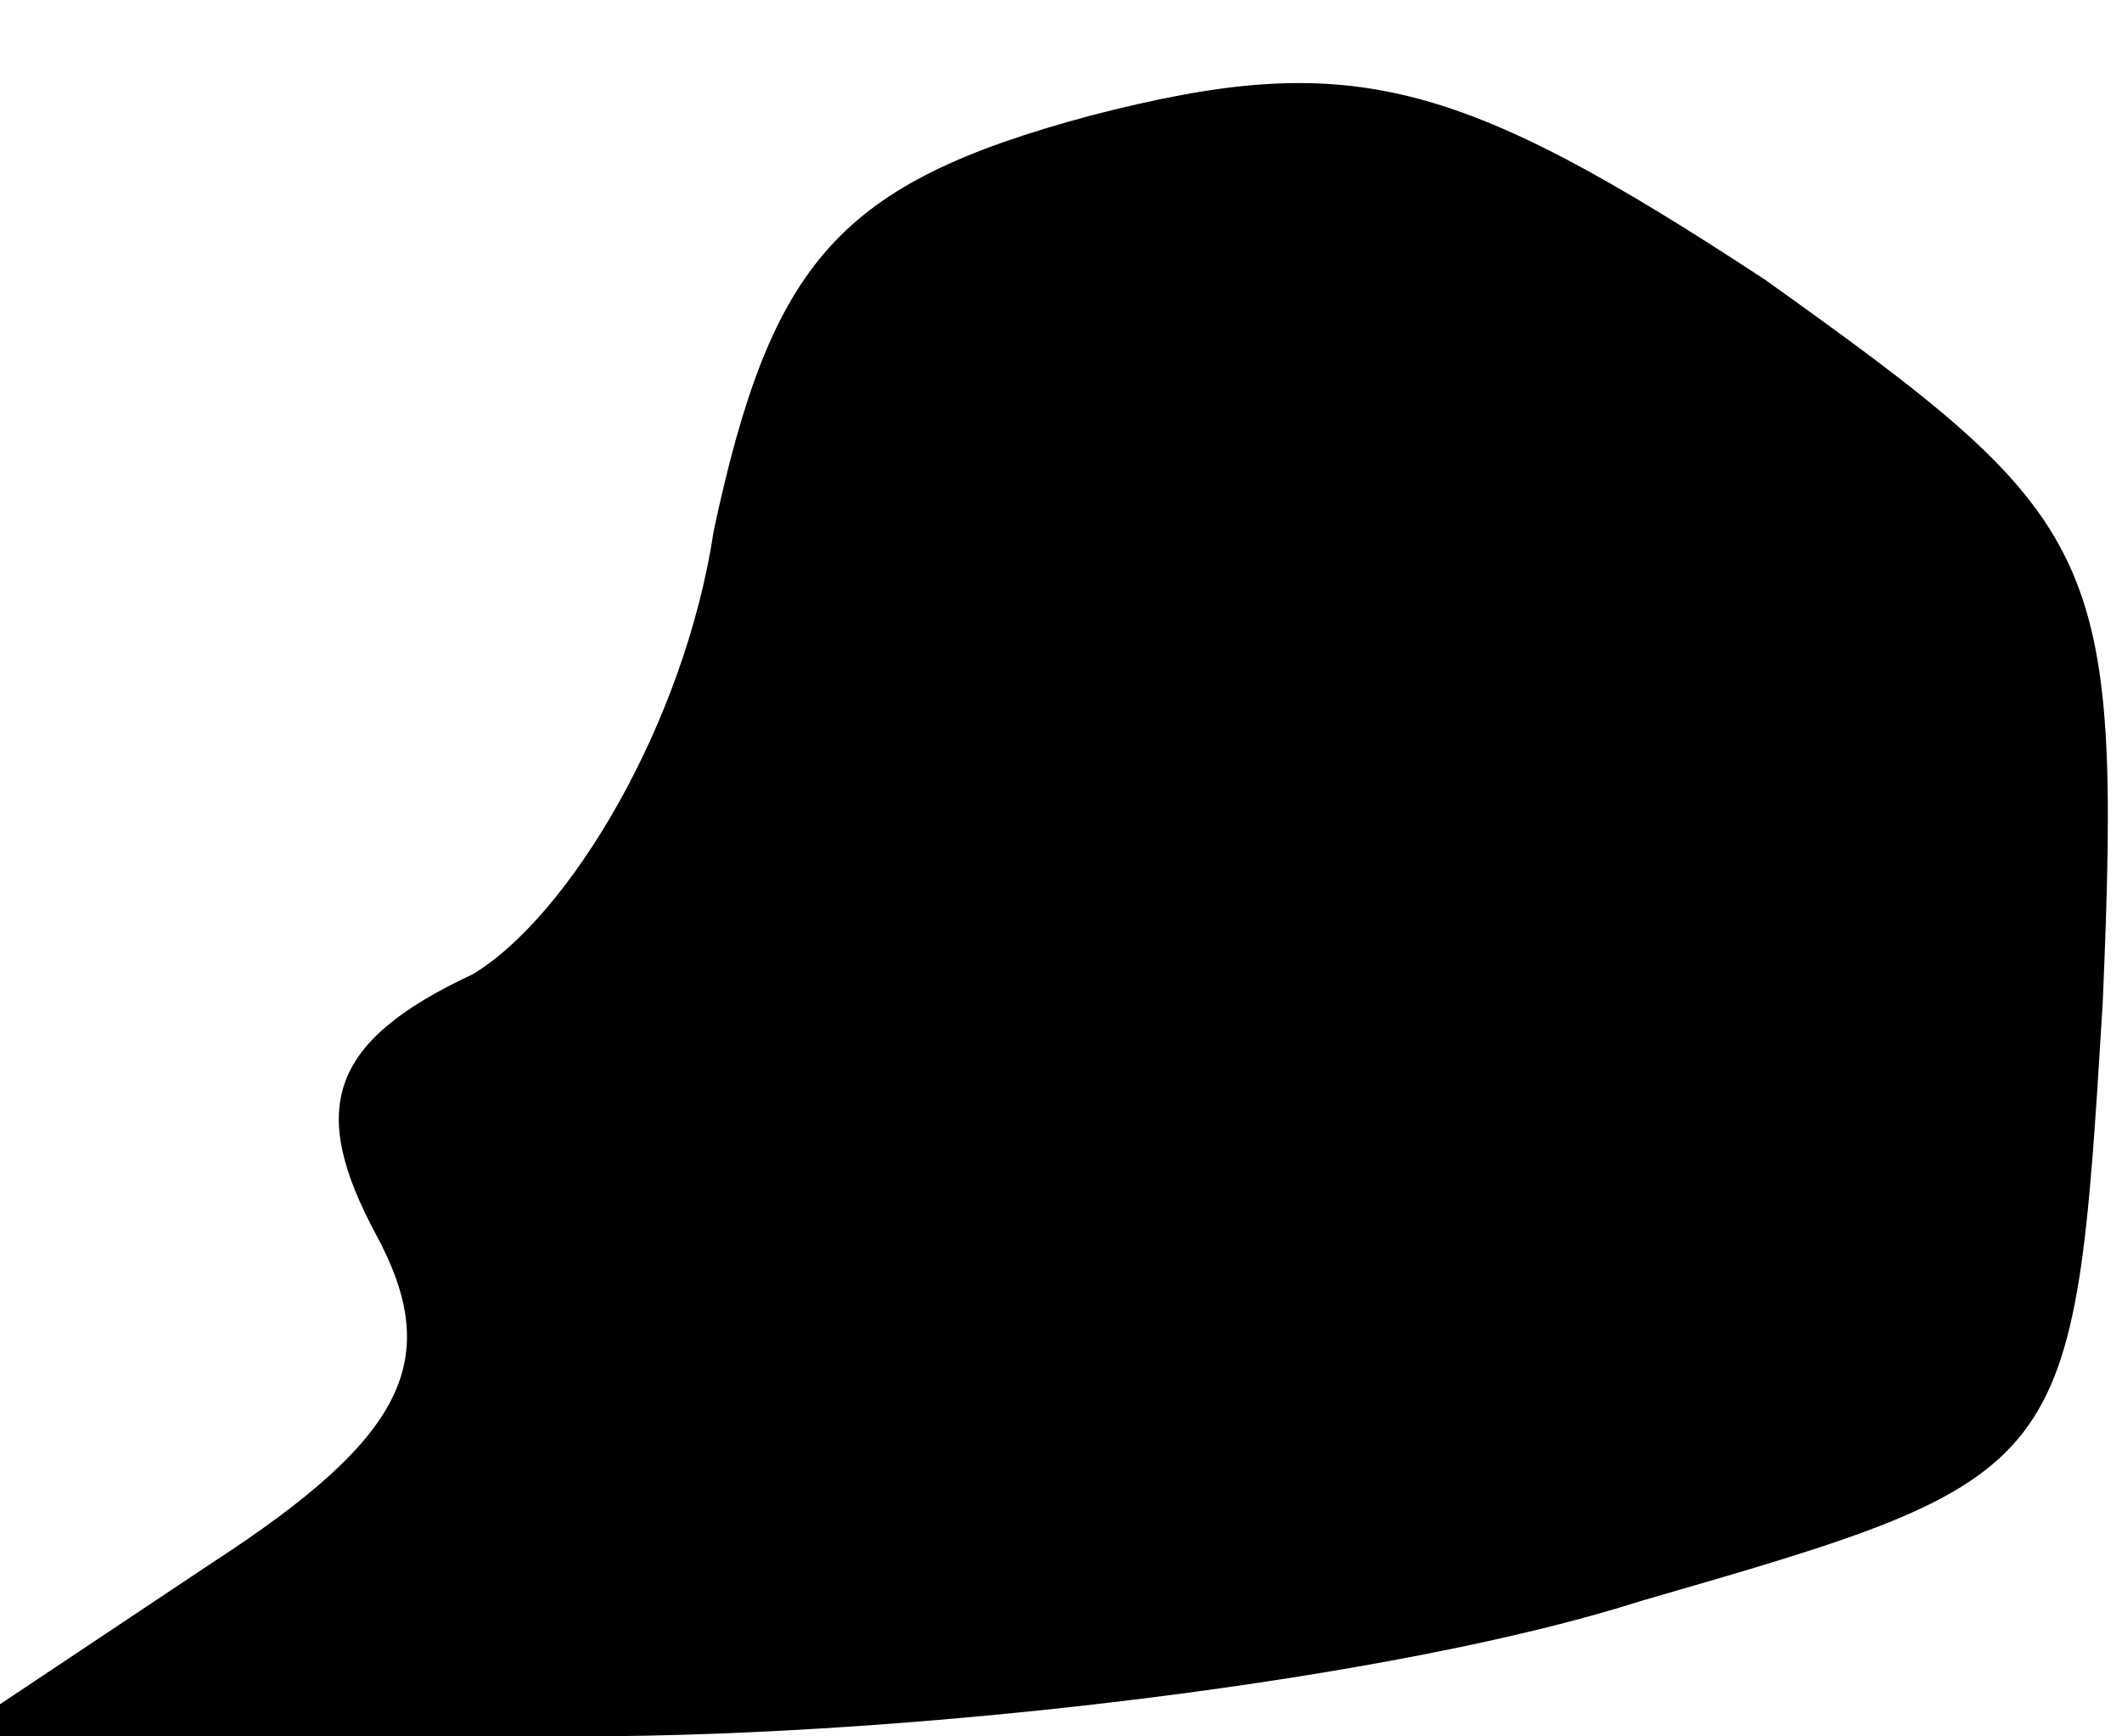 <?xml version="1.0" standalone="no"?>
<!DOCTYPE svg PUBLIC "-//W3C//DTD SVG 20010904//EN"
 "http://www.w3.org/TR/2001/REC-SVG-20010904/DTD/svg10.dtd">
<svg version="1.0" xmlns="http://www.w3.org/2000/svg"
 width="22pt" height="18pt" viewBox="0 0 22 18"
 preserveAspectRatio="xMidYMid meet">
<g transform="translate(0,18) scale(0.1,-0.1)"
fill="#000000" stroke="none">
<path fill="#000000" stroke="none" d="M113 168 c-26 -7 -33 -15 -39 -43 -3
-20 -15 -40 -25 -46 -15 -7 -17 -14 -10 -27 7 -13 3 -21 -17 -34 l-27 -18 65
0 c36 0 85 6 110 14 45 13 45 13 48 62 2 47 0 50 -35 75 -32 21 -43 24 -70 17z"/>
</g>
</svg>

